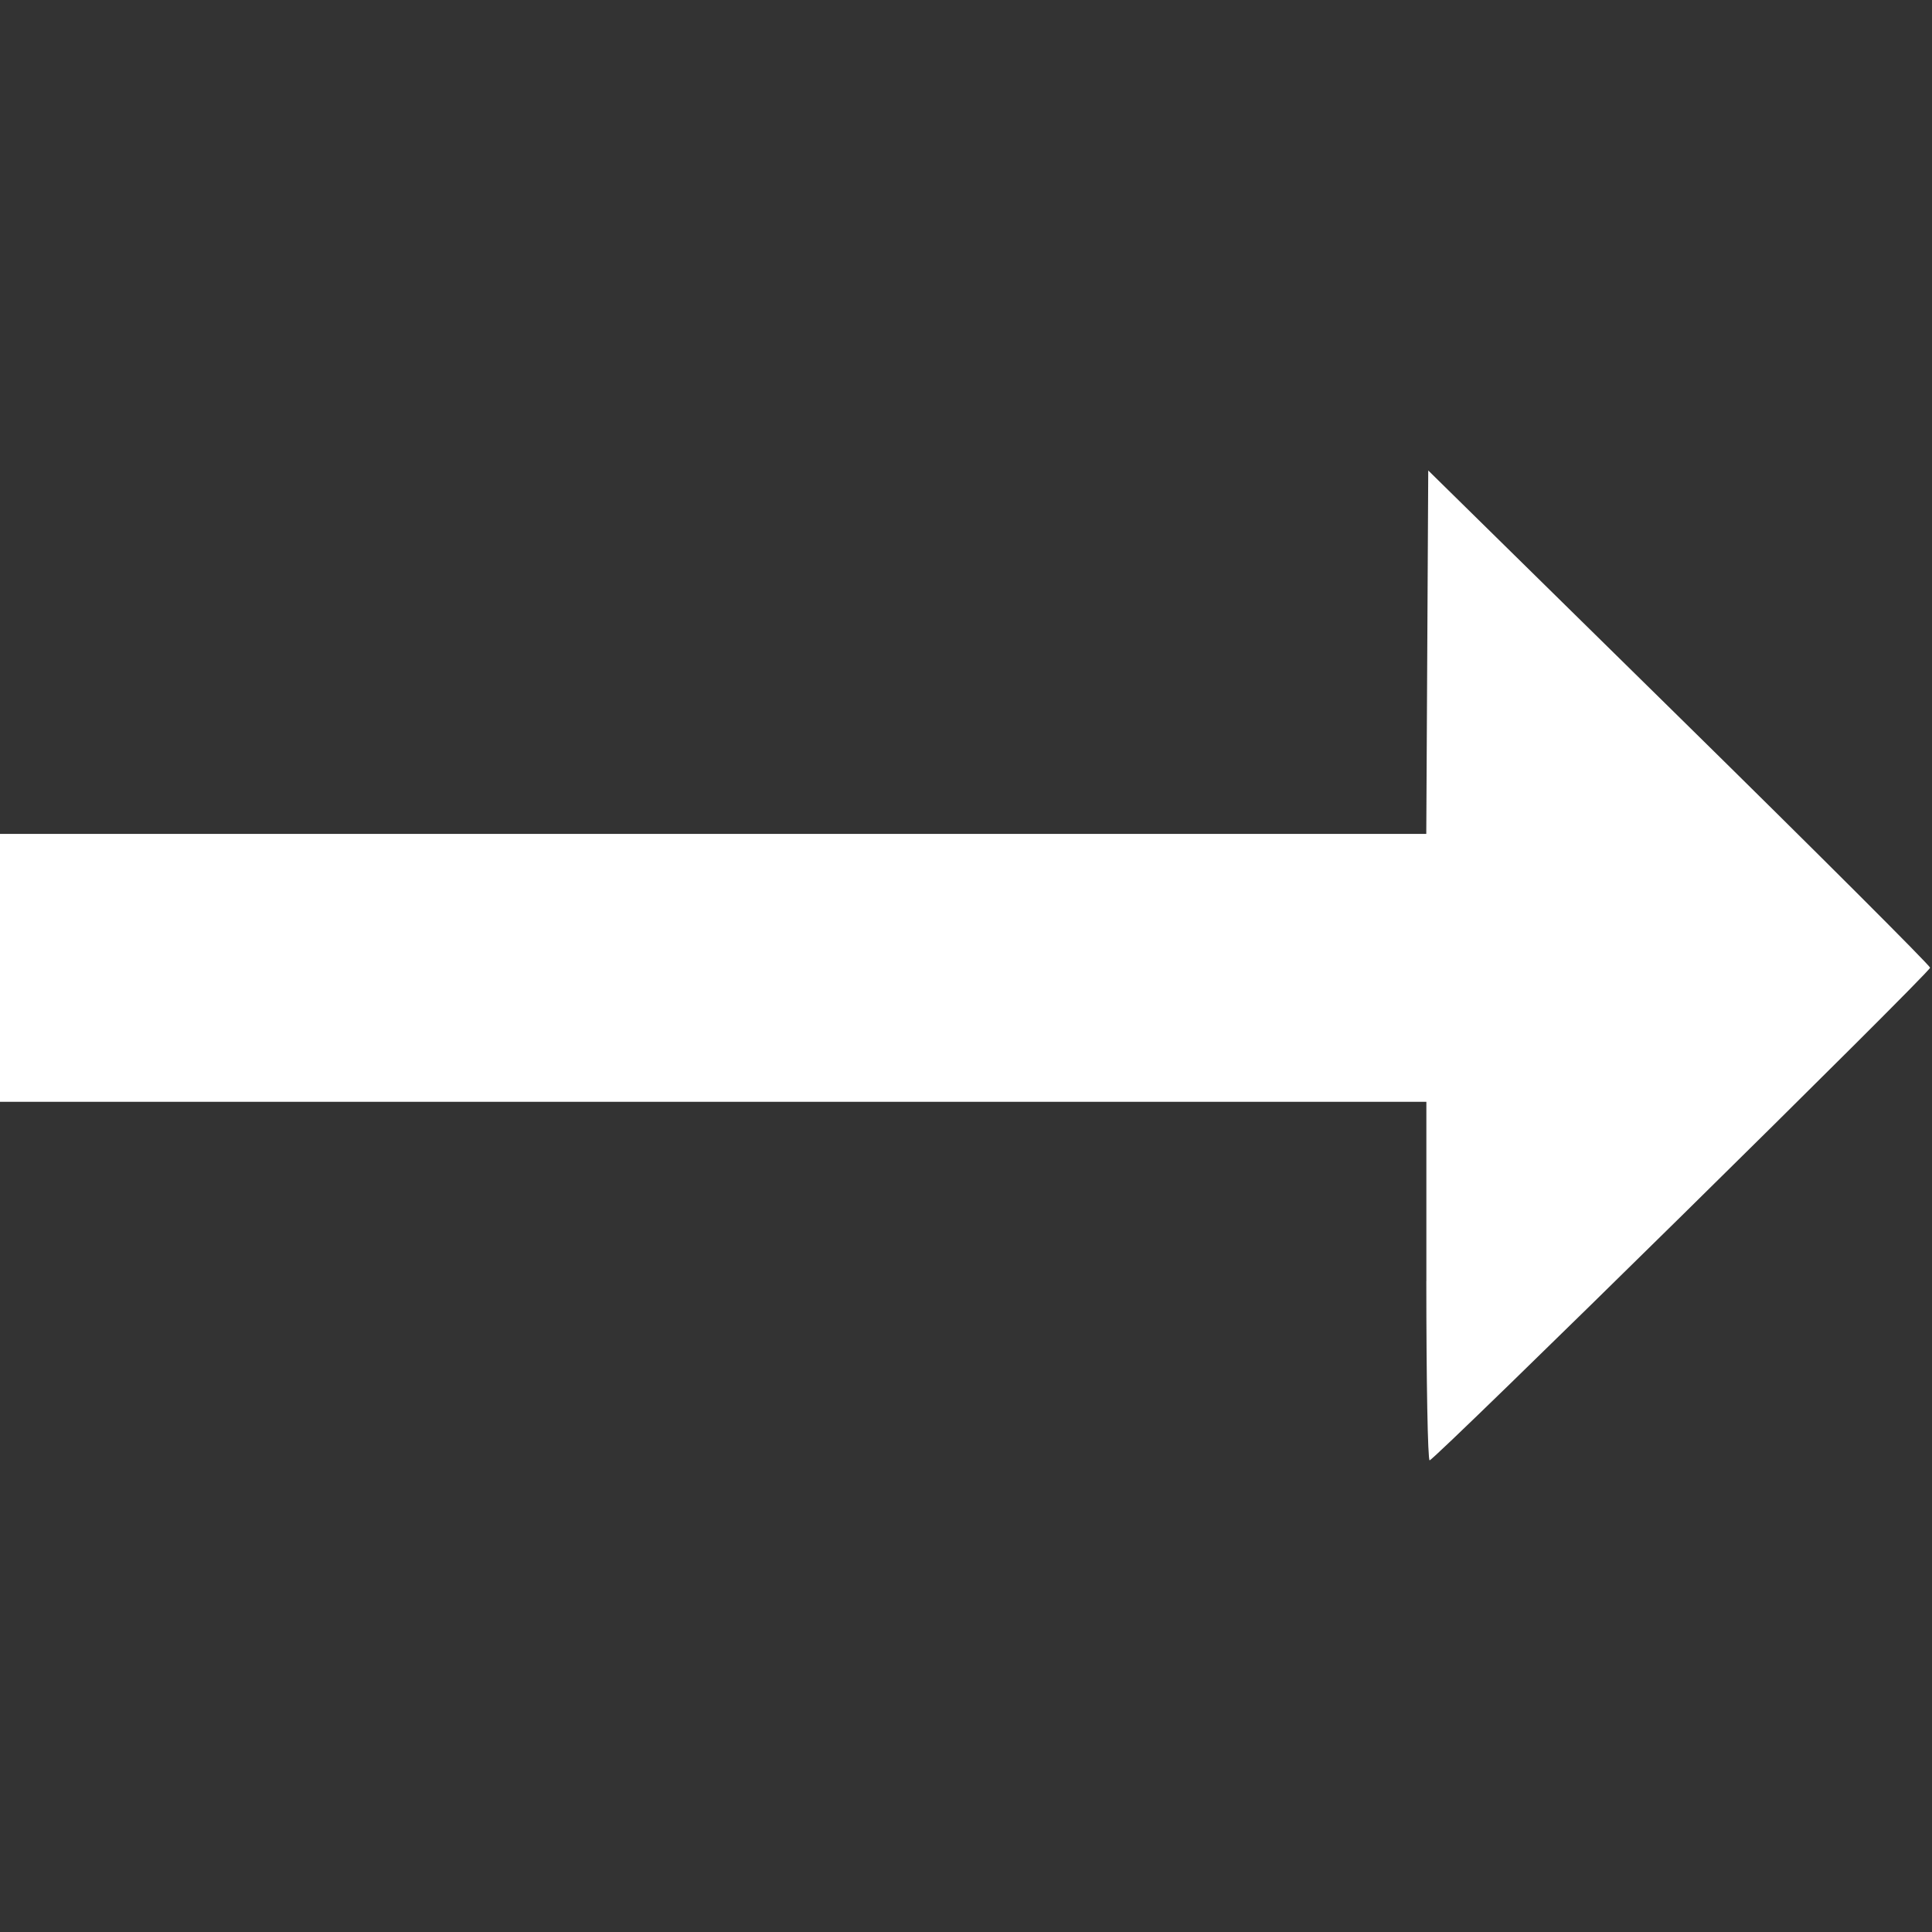 <?xml version="1.0" encoding="UTF-8" standalone="no"?>
<!-- Created with Inkscape (http://www.inkscape.org/) -->

<svg
   width="43.349mm"
   height="43.349mm"
   viewBox="0 0 43.349 43.349"
   version="1.1"
   id="svg1"
   xml:space="preserve"
   xmlns:inkscape="http://www.inkscape.org/namespaces/inkscape"
   xmlns:sodipodi="http://sodipodi.sourceforge.net/DTD/sodipodi-0.dtd"
   xmlns="http://www.w3.org/2000/svg"
   xmlns:svg="http://www.w3.org/2000/svg"><rect x="0" y="0" width="43.349" height="43.349" fill="#333333" stroke="none"/><sodipodi:namedview
     id="namedview1"
     pagecolor="#000000"
     bordercolor="#000000"
     borderopacity="0.25"
     inkscape:showpageshadow="2"
     inkscape:pageopacity="0.0"
     inkscape:pagecheckerboard="0"
     inkscape:deskcolor="#d1d1d1"
     inkscape:document-units="mm"><inkscape:page
       x="0"
       y="0"
       width="43.349"
       height="43.349"
       id="page2"
       margin="0"
       bleed="0" /></sodipodi:namedview><defs
     id="defs1" /><g
     inkscape:label="Icon"
     inkscape:groupmode="layer"
     id="layer1"
     transform="translate(-83.1,-126.757)"><path
       style="fill:#ffffff"
       d="m 115.104,155.501 v -4.022 H 99.102 83.1 v -3.006 -3.006 h 16.001 16.001 l 0.022,-4.077 0.022,-4.077 5.63,5.534 c 3.097,3.044 5.63,5.574 5.63,5.623 0,0.106 -11.121,11.053 -11.229,11.053 -0.042,0 -0.074,-1.771 -0.074,-4.022 z"
       id="path1" /></g></svg>
